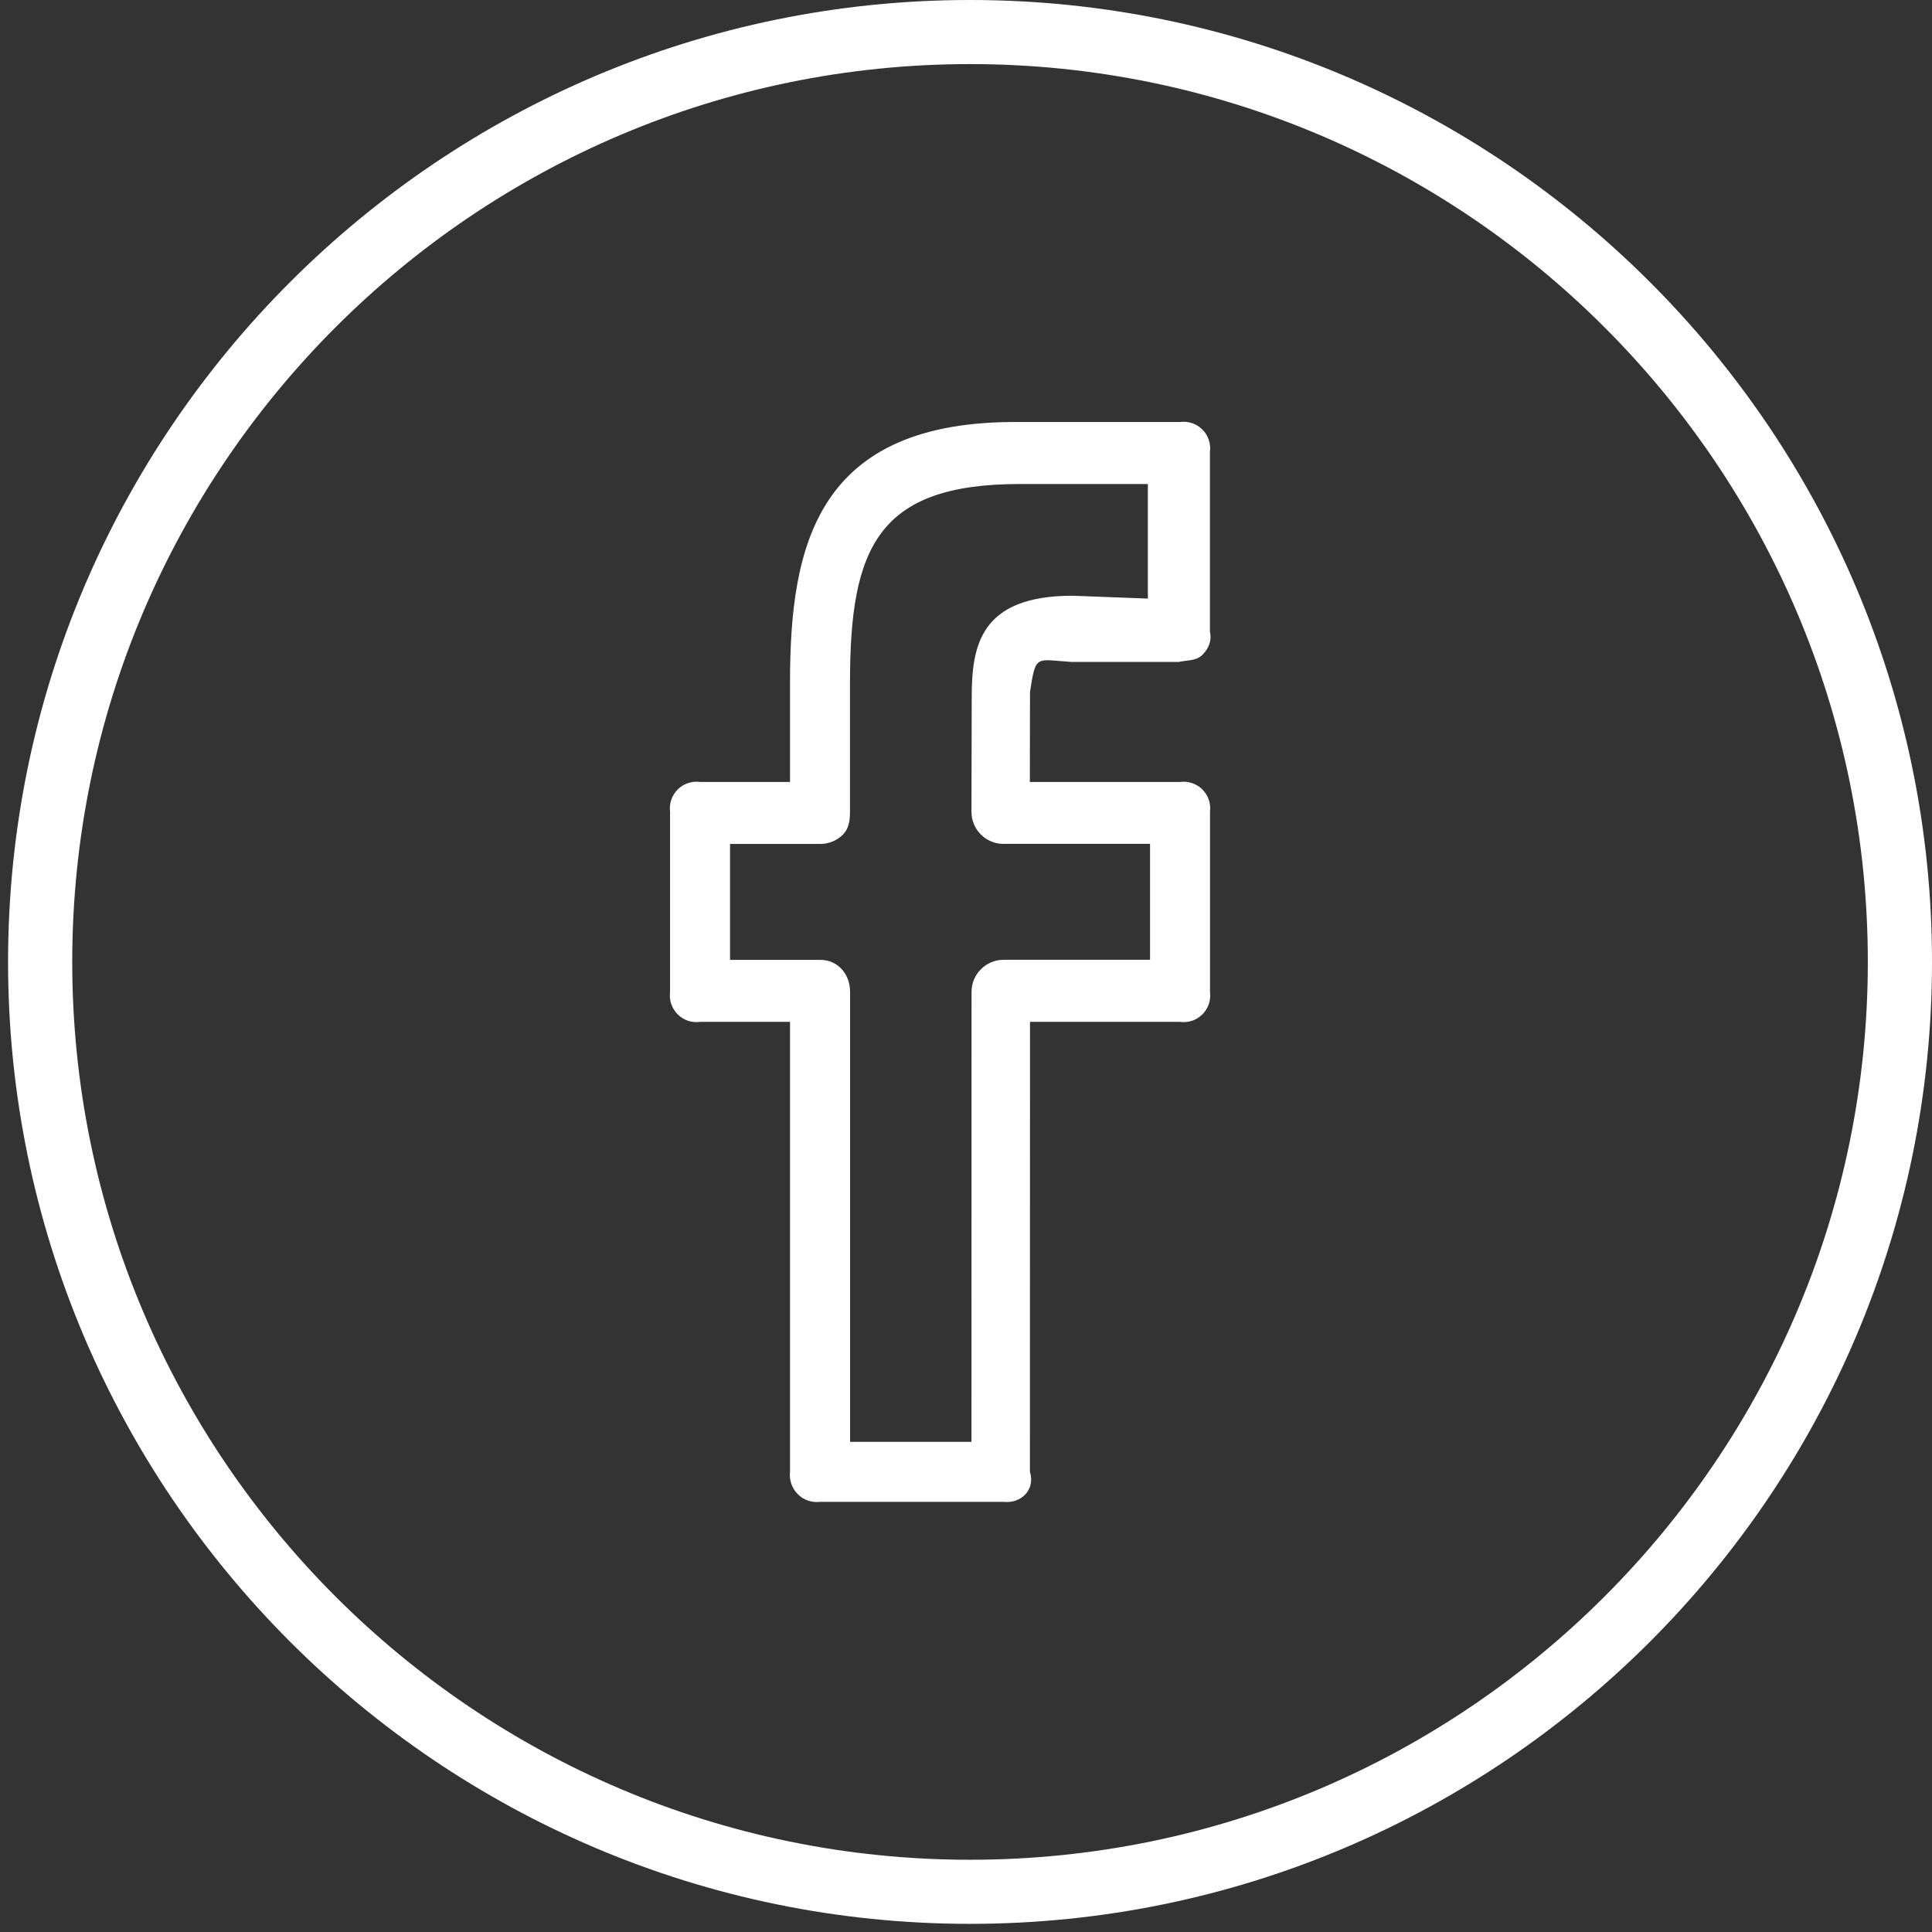 <svg width="23" height="23" viewBox="0 0 23 23" fill="none" xmlns="http://www.w3.org/2000/svg">
<rect x="0" y="0" width="23" height="23" fill="#333333" stroke="none"/>
<g id="Group">
<path id="Vector" d="M11.548 0C5.234 0 0.096 5.136 0.096 11.451C0.096 17.766 5.234 22.903 11.548 22.903C17.862 22.903 23 17.766 23 11.451C23 5.136 17.862 0 11.548 0ZM11.548 22.14C5.654 22.14 0.86 17.345 0.86 11.451C0.86 5.558 5.654 0.763 11.548 0.763C17.442 0.763 22.236 5.558 22.236 11.451C22.236 17.345 17.442 22.14 11.548 22.14Z" fill="white"/>
<path id="Vector_2" d="M14.048 5.024H12.142C9.715 4.999 9.405 6.501 9.405 8.127V9.309H8.334C8.286 9.302 8.236 9.307 8.19 9.323C8.144 9.338 8.102 9.364 8.067 9.399C8.033 9.434 8.007 9.476 7.991 9.522C7.975 9.568 7.971 9.617 7.977 9.666V11.808C7.971 11.857 7.975 11.906 7.991 11.952C8.007 11.999 8.033 12.041 8.067 12.075C8.102 12.11 8.144 12.136 8.19 12.152C8.236 12.167 8.286 12.172 8.334 12.165H9.405V17.522C9.399 17.57 9.405 17.62 9.421 17.666C9.437 17.712 9.463 17.754 9.498 17.788C9.532 17.823 9.574 17.849 9.621 17.865C9.667 17.88 9.716 17.885 9.765 17.879H11.947C12.157 17.903 12.328 17.733 12.261 17.522L12.262 12.165H14.048C14.096 12.172 14.145 12.167 14.192 12.152C14.238 12.136 14.28 12.11 14.315 12.075C14.349 12.041 14.375 11.999 14.391 11.952C14.406 11.906 14.411 11.857 14.405 11.808V9.666C14.411 9.617 14.406 9.568 14.391 9.522C14.375 9.476 14.349 9.434 14.315 9.399C14.28 9.364 14.238 9.338 14.192 9.323C14.145 9.307 14.096 9.302 14.048 9.309H12.26L12.262 8.237C12.332 7.781 12.332 7.855 12.755 7.88H14.033C14.132 7.858 14.238 7.87 14.312 7.798C14.386 7.726 14.429 7.628 14.404 7.523V5.381C14.411 5.332 14.406 5.283 14.39 5.237C14.375 5.19 14.349 5.148 14.314 5.114C14.28 5.079 14.238 5.053 14.191 5.037C14.145 5.022 14.096 5.017 14.048 5.024ZM13.666 7.126L12.77 7.092C11.661 7.092 11.568 7.694 11.568 8.31L11.565 9.664C11.565 9.715 11.575 9.764 11.594 9.811C11.613 9.857 11.641 9.899 11.677 9.935C11.712 9.97 11.754 9.998 11.8 10.017C11.847 10.037 11.896 10.046 11.947 10.046H13.691V11.426H11.948C11.847 11.426 11.75 11.466 11.678 11.538C11.606 11.609 11.566 11.706 11.566 11.808L11.565 17.165H10.12V11.808C10.12 11.598 9.976 11.427 9.765 11.427H8.691V10.047H9.765C9.815 10.047 9.864 10.037 9.911 10.018C9.957 9.999 9.999 9.971 10.035 9.936C10.106 9.864 10.119 9.767 10.119 9.665V8.126C10.119 6.525 10.442 5.762 12.142 5.762H13.665V7.126H13.666Z" fill="white"/>
</g>
</svg>
